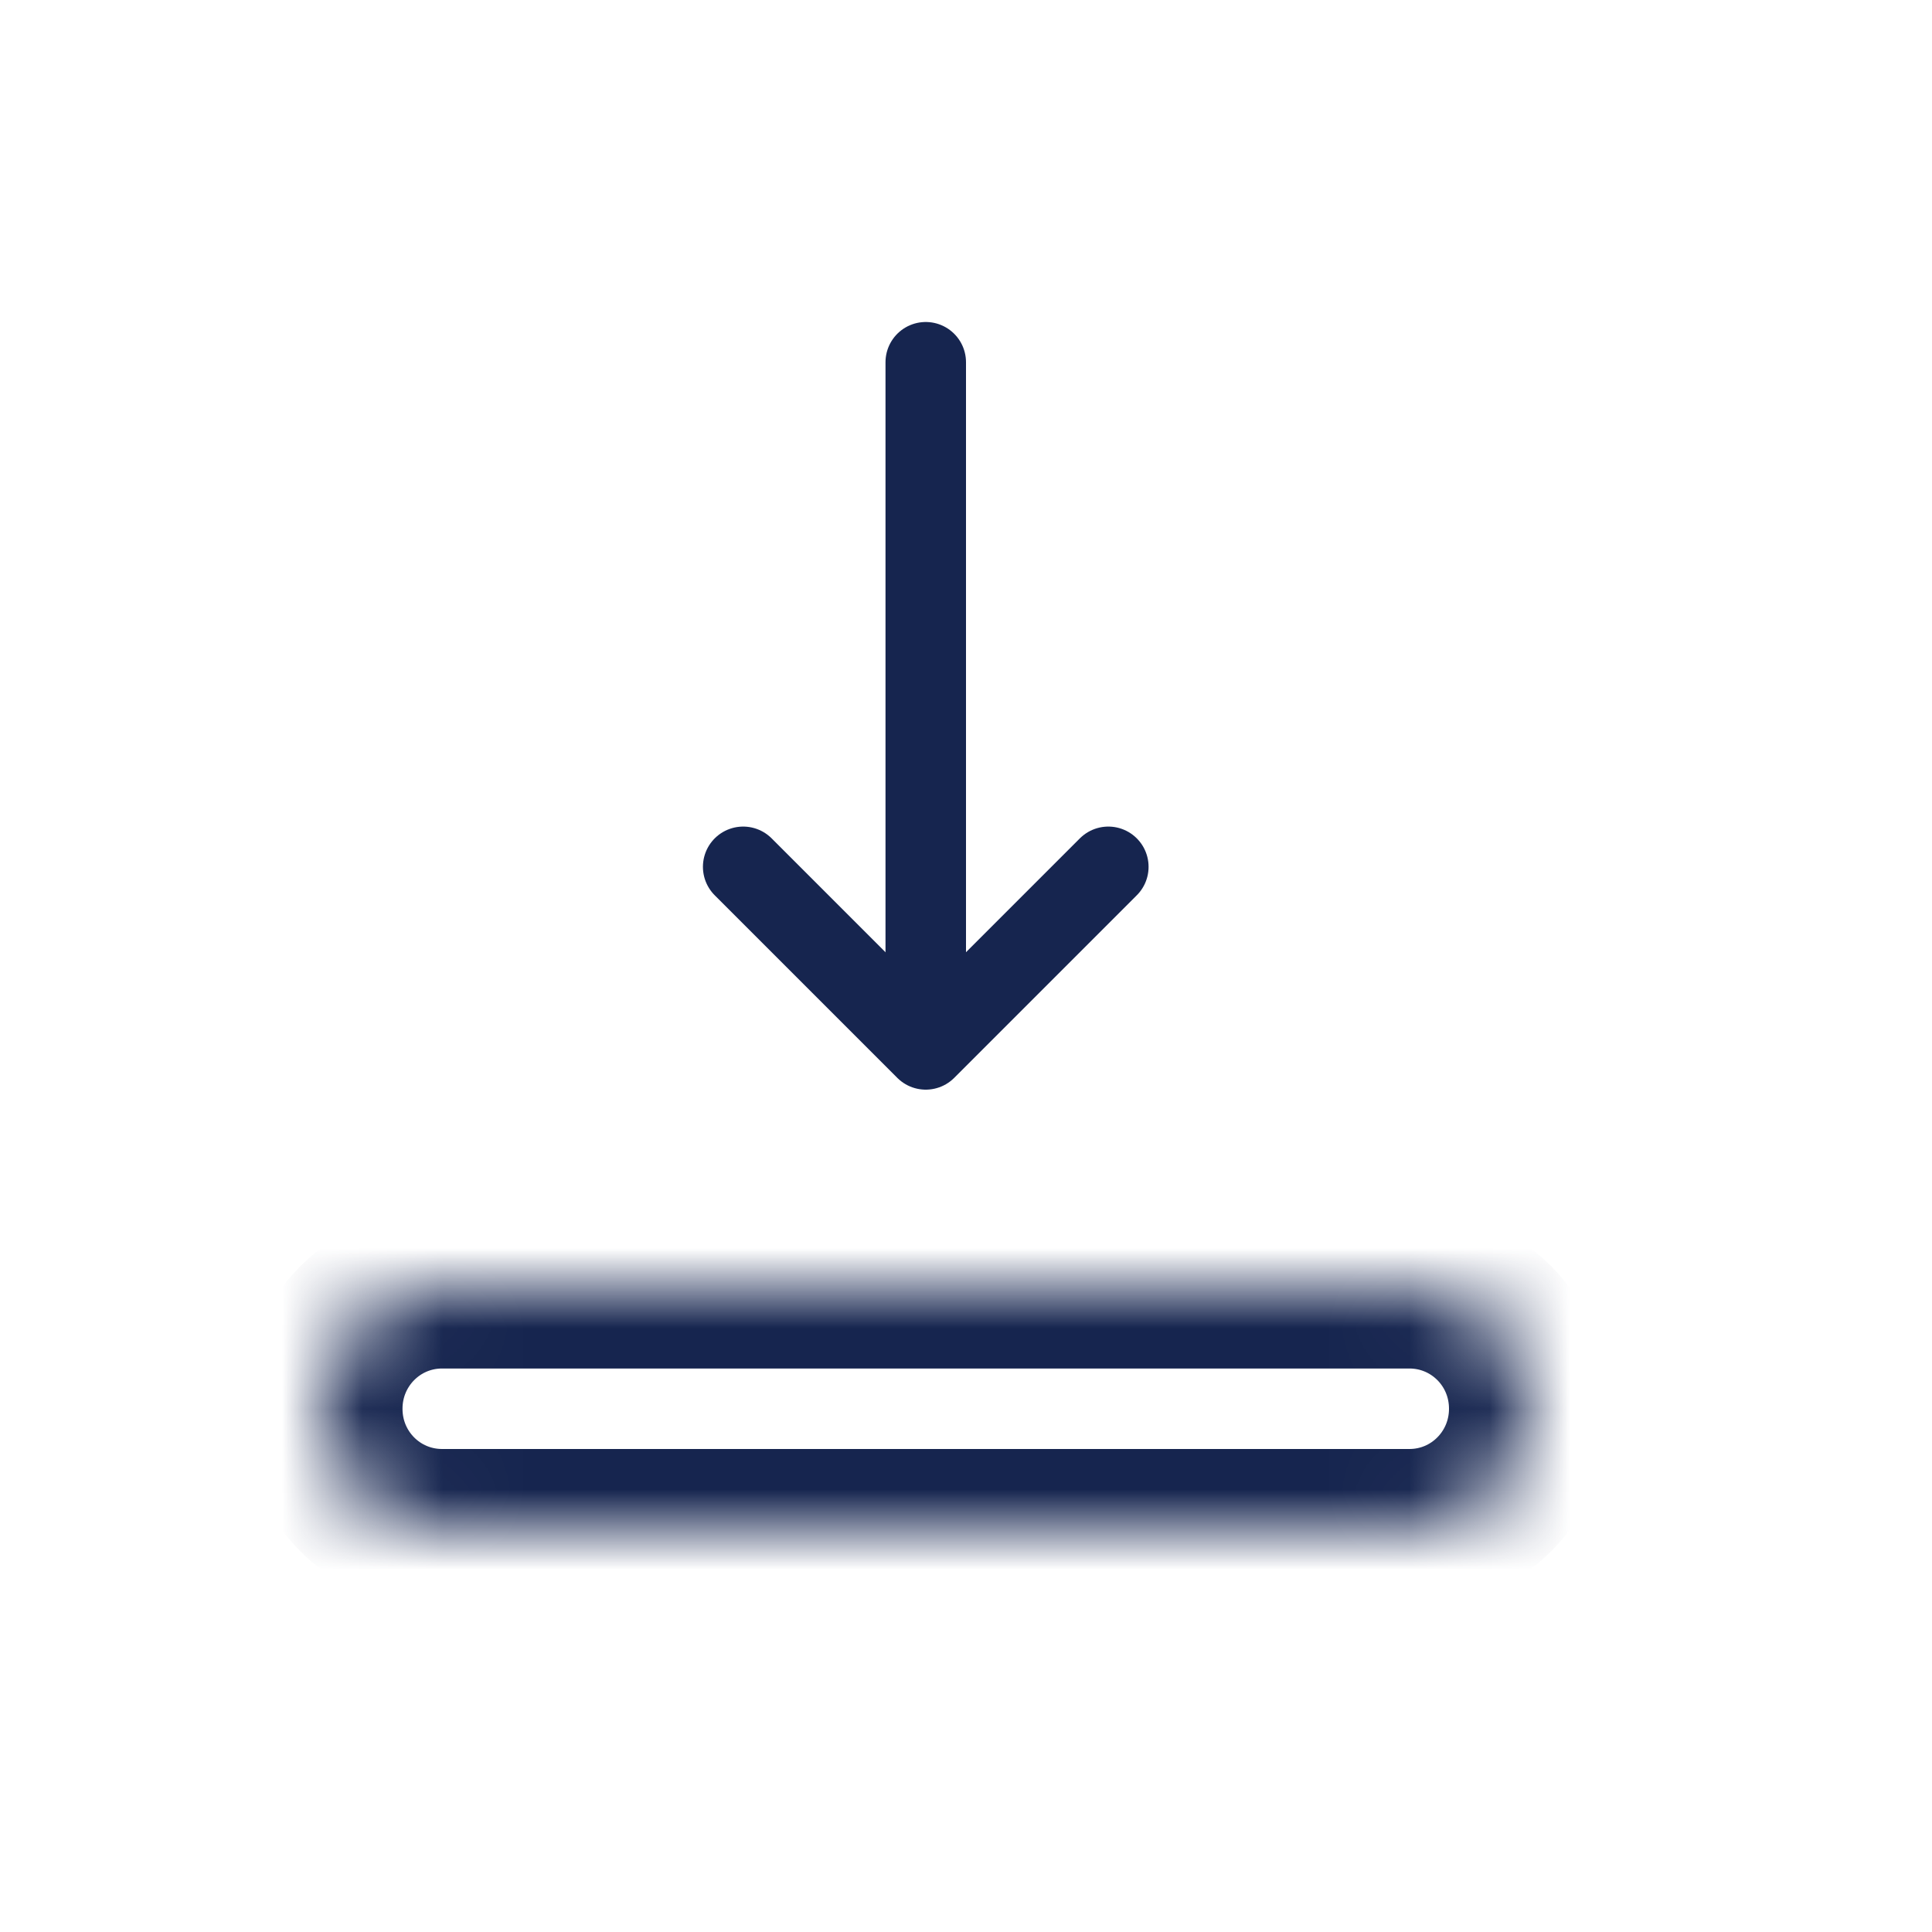 <svg xmlns="http://www.w3.org/2000/svg" xmlns:xlink="http://www.w3.org/1999/xlink" width="24" height="24" viewBox="0 0 24 24">
  <defs>
    <path id="public-share-download-item-a" d="M0,1.5 C0,0.672 0.664,0 1.493,0 L13.507,0 C14.332,0 15,0.666 15,1.5 C15,2.328 14.336,3 13.507,3 L1.493,3 C0.668,3 0,2.334 0,1.5 Z"/>
  </defs>
  <g fill="none" fill-rule="evenodd">
    <g transform="translate(4 16)">
      <mask id="public-share-download-item-b" fill="#fff">
        <use xlink:href="#public-share-download-item-a"/>
      </mask>
      <path stroke="#16254F" stroke-width="2" d="M0,1.5 C0,0.672 0.664,0 1.493,0 L13.507,0 C14.332,0 15,0.666 15,1.5 C15,2.328 14.336,3 13.507,3 L1.493,3 C0.668,3 0,2.334 0,1.5 Z" mask="url(#public-share-download-item-b)"/>
    </g>
    <g stroke="#16254F" stroke-linecap="round" stroke-linejoin="round" transform="translate(9 4)">
      <path d="M2.5,8.5 L2.5,0.5"/>
      <polyline points=".232 6.768 2.5 9.036 4.768 6.768"/>
    </g>
  </g>
</svg>
